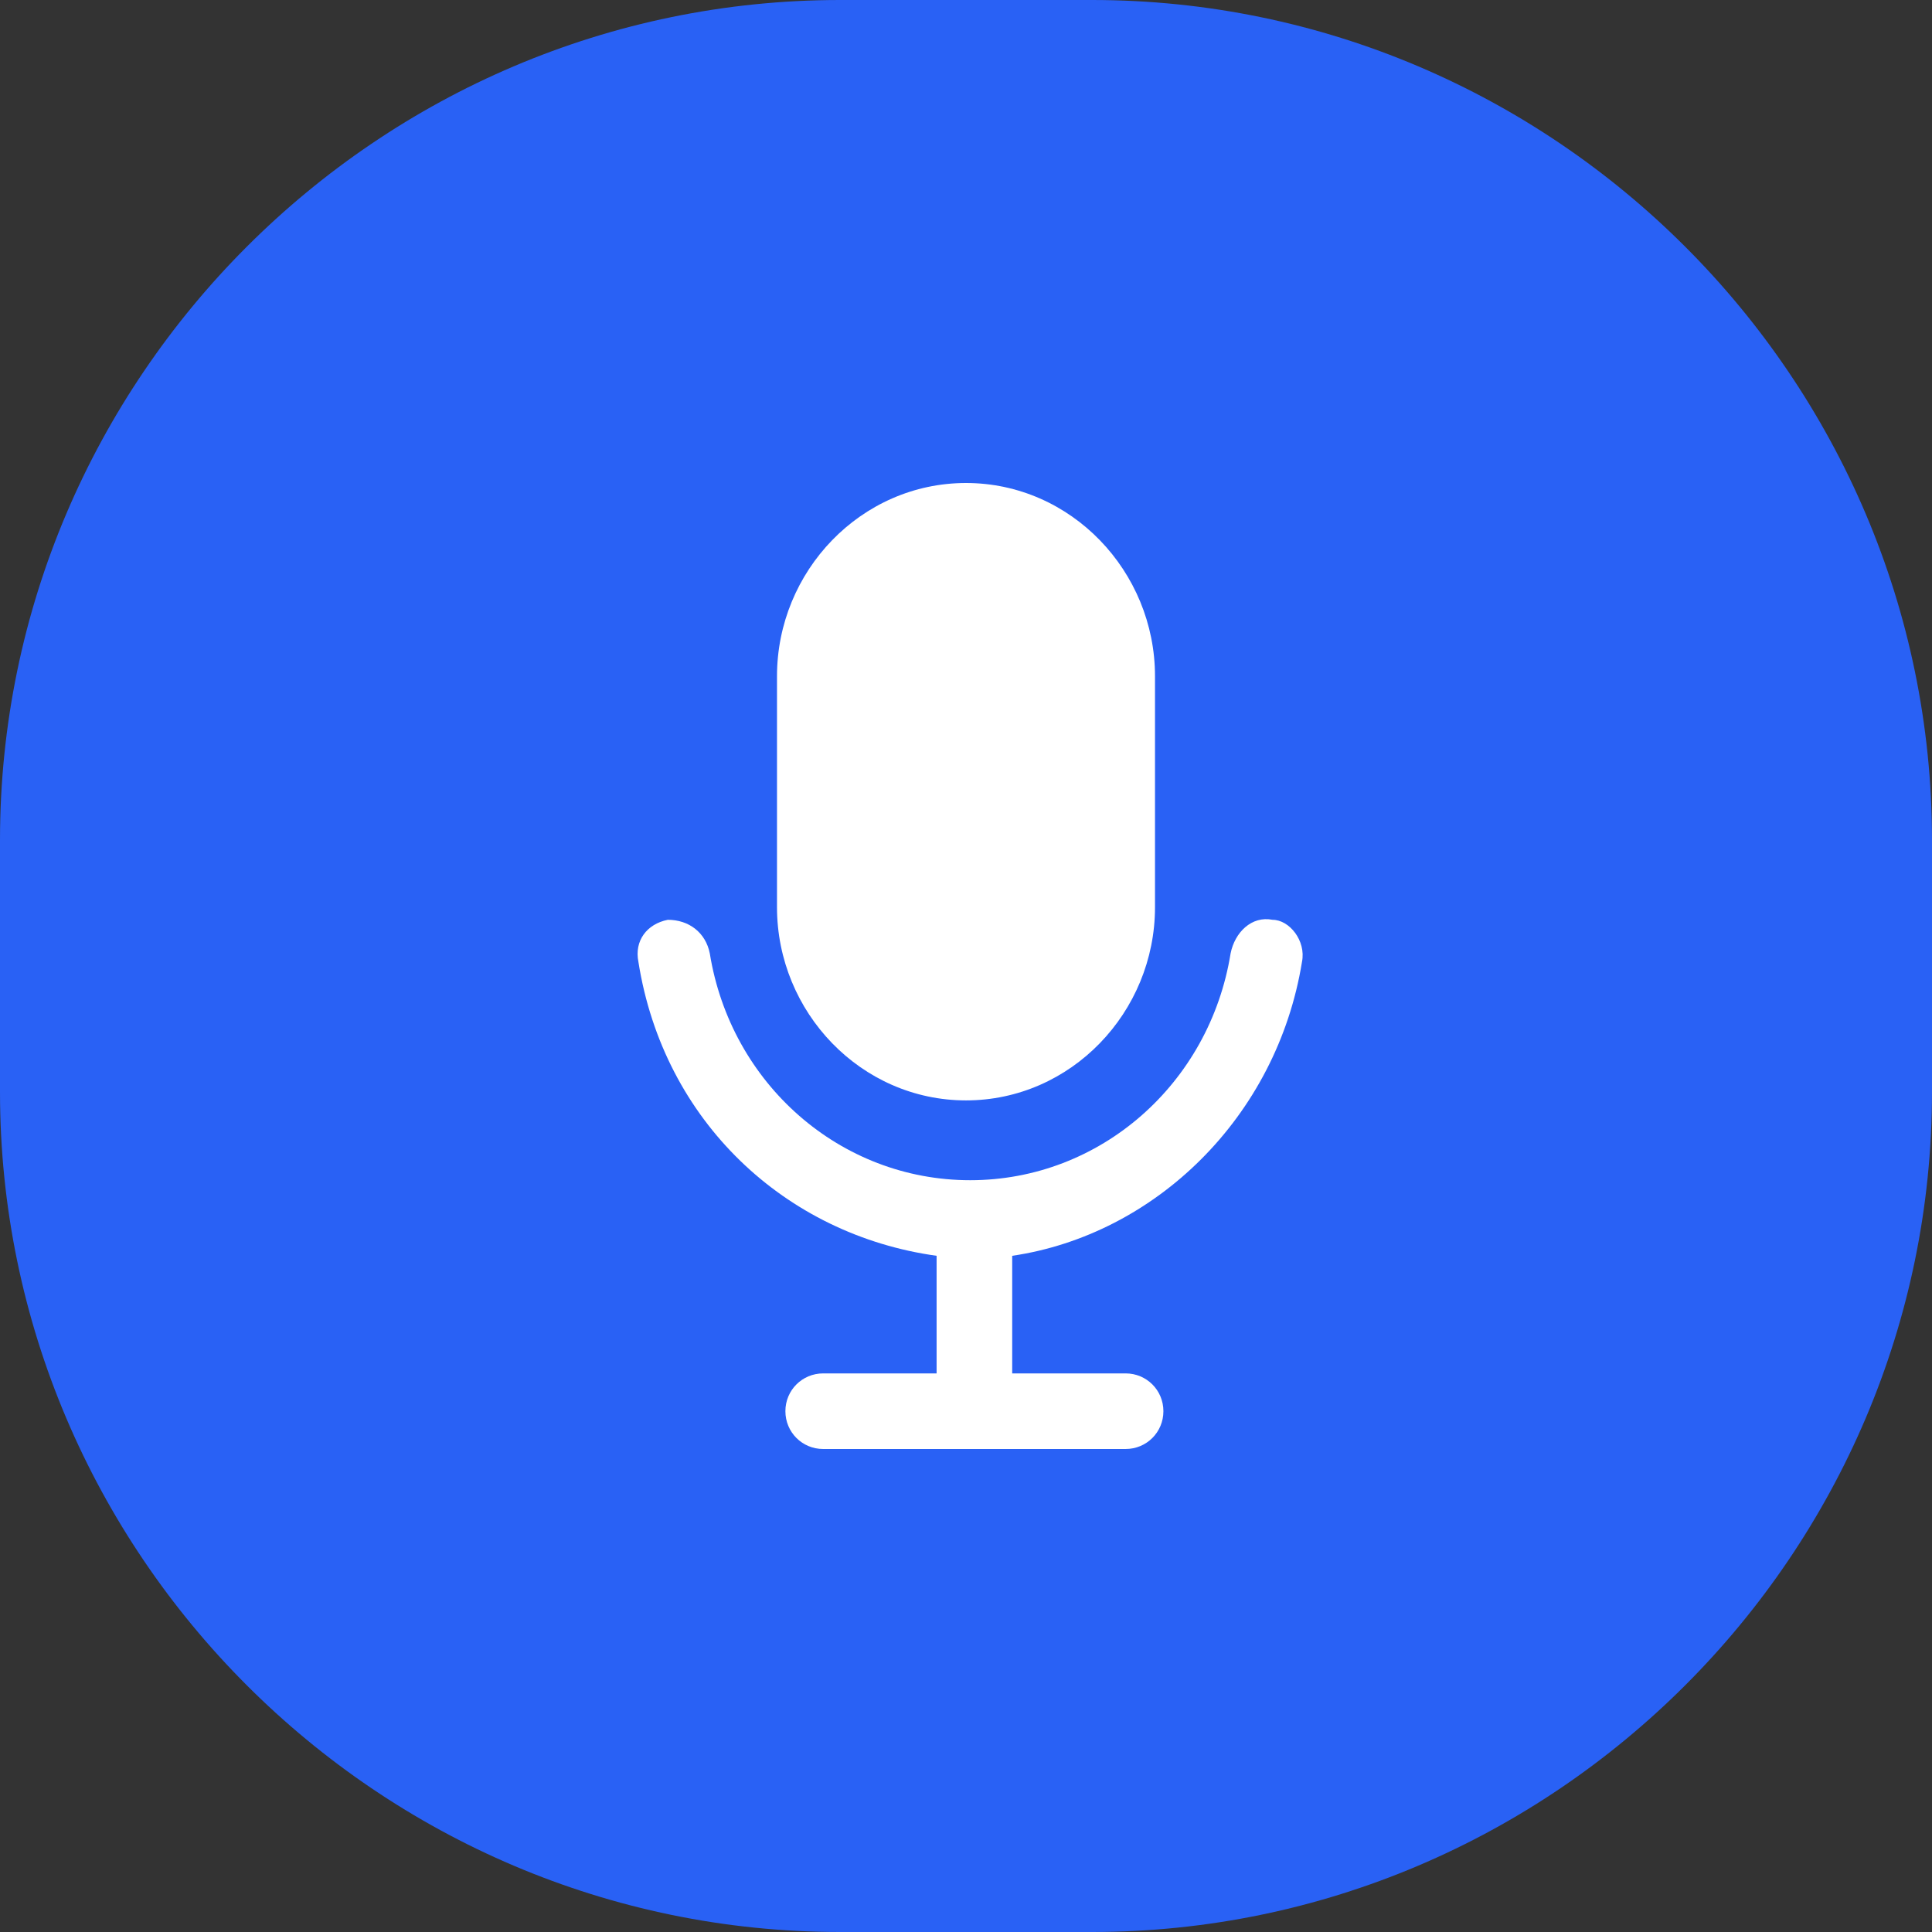 <svg
  width="200px"
  height="200.00px"
  viewBox="0 0 1024 1024"
  xmlns="http://www.w3.org/2000/svg"
>
<rect x="0" y="0" width="1024" height="1024" fill="#333333" stroke="none"/>
<path
  d="M445.217 0h133.565c244.87 0 445.217 200.348 445.217 445.217v133.565c0 244.87-200.348 445.217-445.217 445.217h-133.565C200.348 1024 0 823.652 0 578.783v-133.565C0 200.348 200.348 0 445.217 0z"
  fill="#2961F5"
/>
<path
  d="M512 583.235c55.652 0 100.174-46.748 100.174-102.4v-122.435c0-55.652-44.522-102.4-100.174-102.4s-100.174 46.748-100.174 102.4v122.435c0 55.652 44.522 102.4 100.174 102.4z m178.087-73.461c2.226-11.13-6.678-22.261-15.583-22.261-11.13-2.226-20.035 6.678-22.261 17.809-11.13 69.009-69.009 120.209-138.017 120.209s-126.887-51.2-138.017-120.209c-2.226-11.13-11.13-17.809-22.261-17.809-11.13 2.226-17.809 11.13-15.583 22.261 13.357 84.591 77.913 144.696 158.052 155.826v62.33h-60.104c-11.13 0-20.035 8.904-20.035 20.035s8.904 20.035 20.035 20.035h160.278c11.13 0 20.035-8.904 20.035-20.035s-8.904-20.035-20.035-20.035h-60.104v-62.33c75.687-11.13 140.243-73.461 153.6-155.826z"
  fill="#FFFFFF"
/>
</svg>
